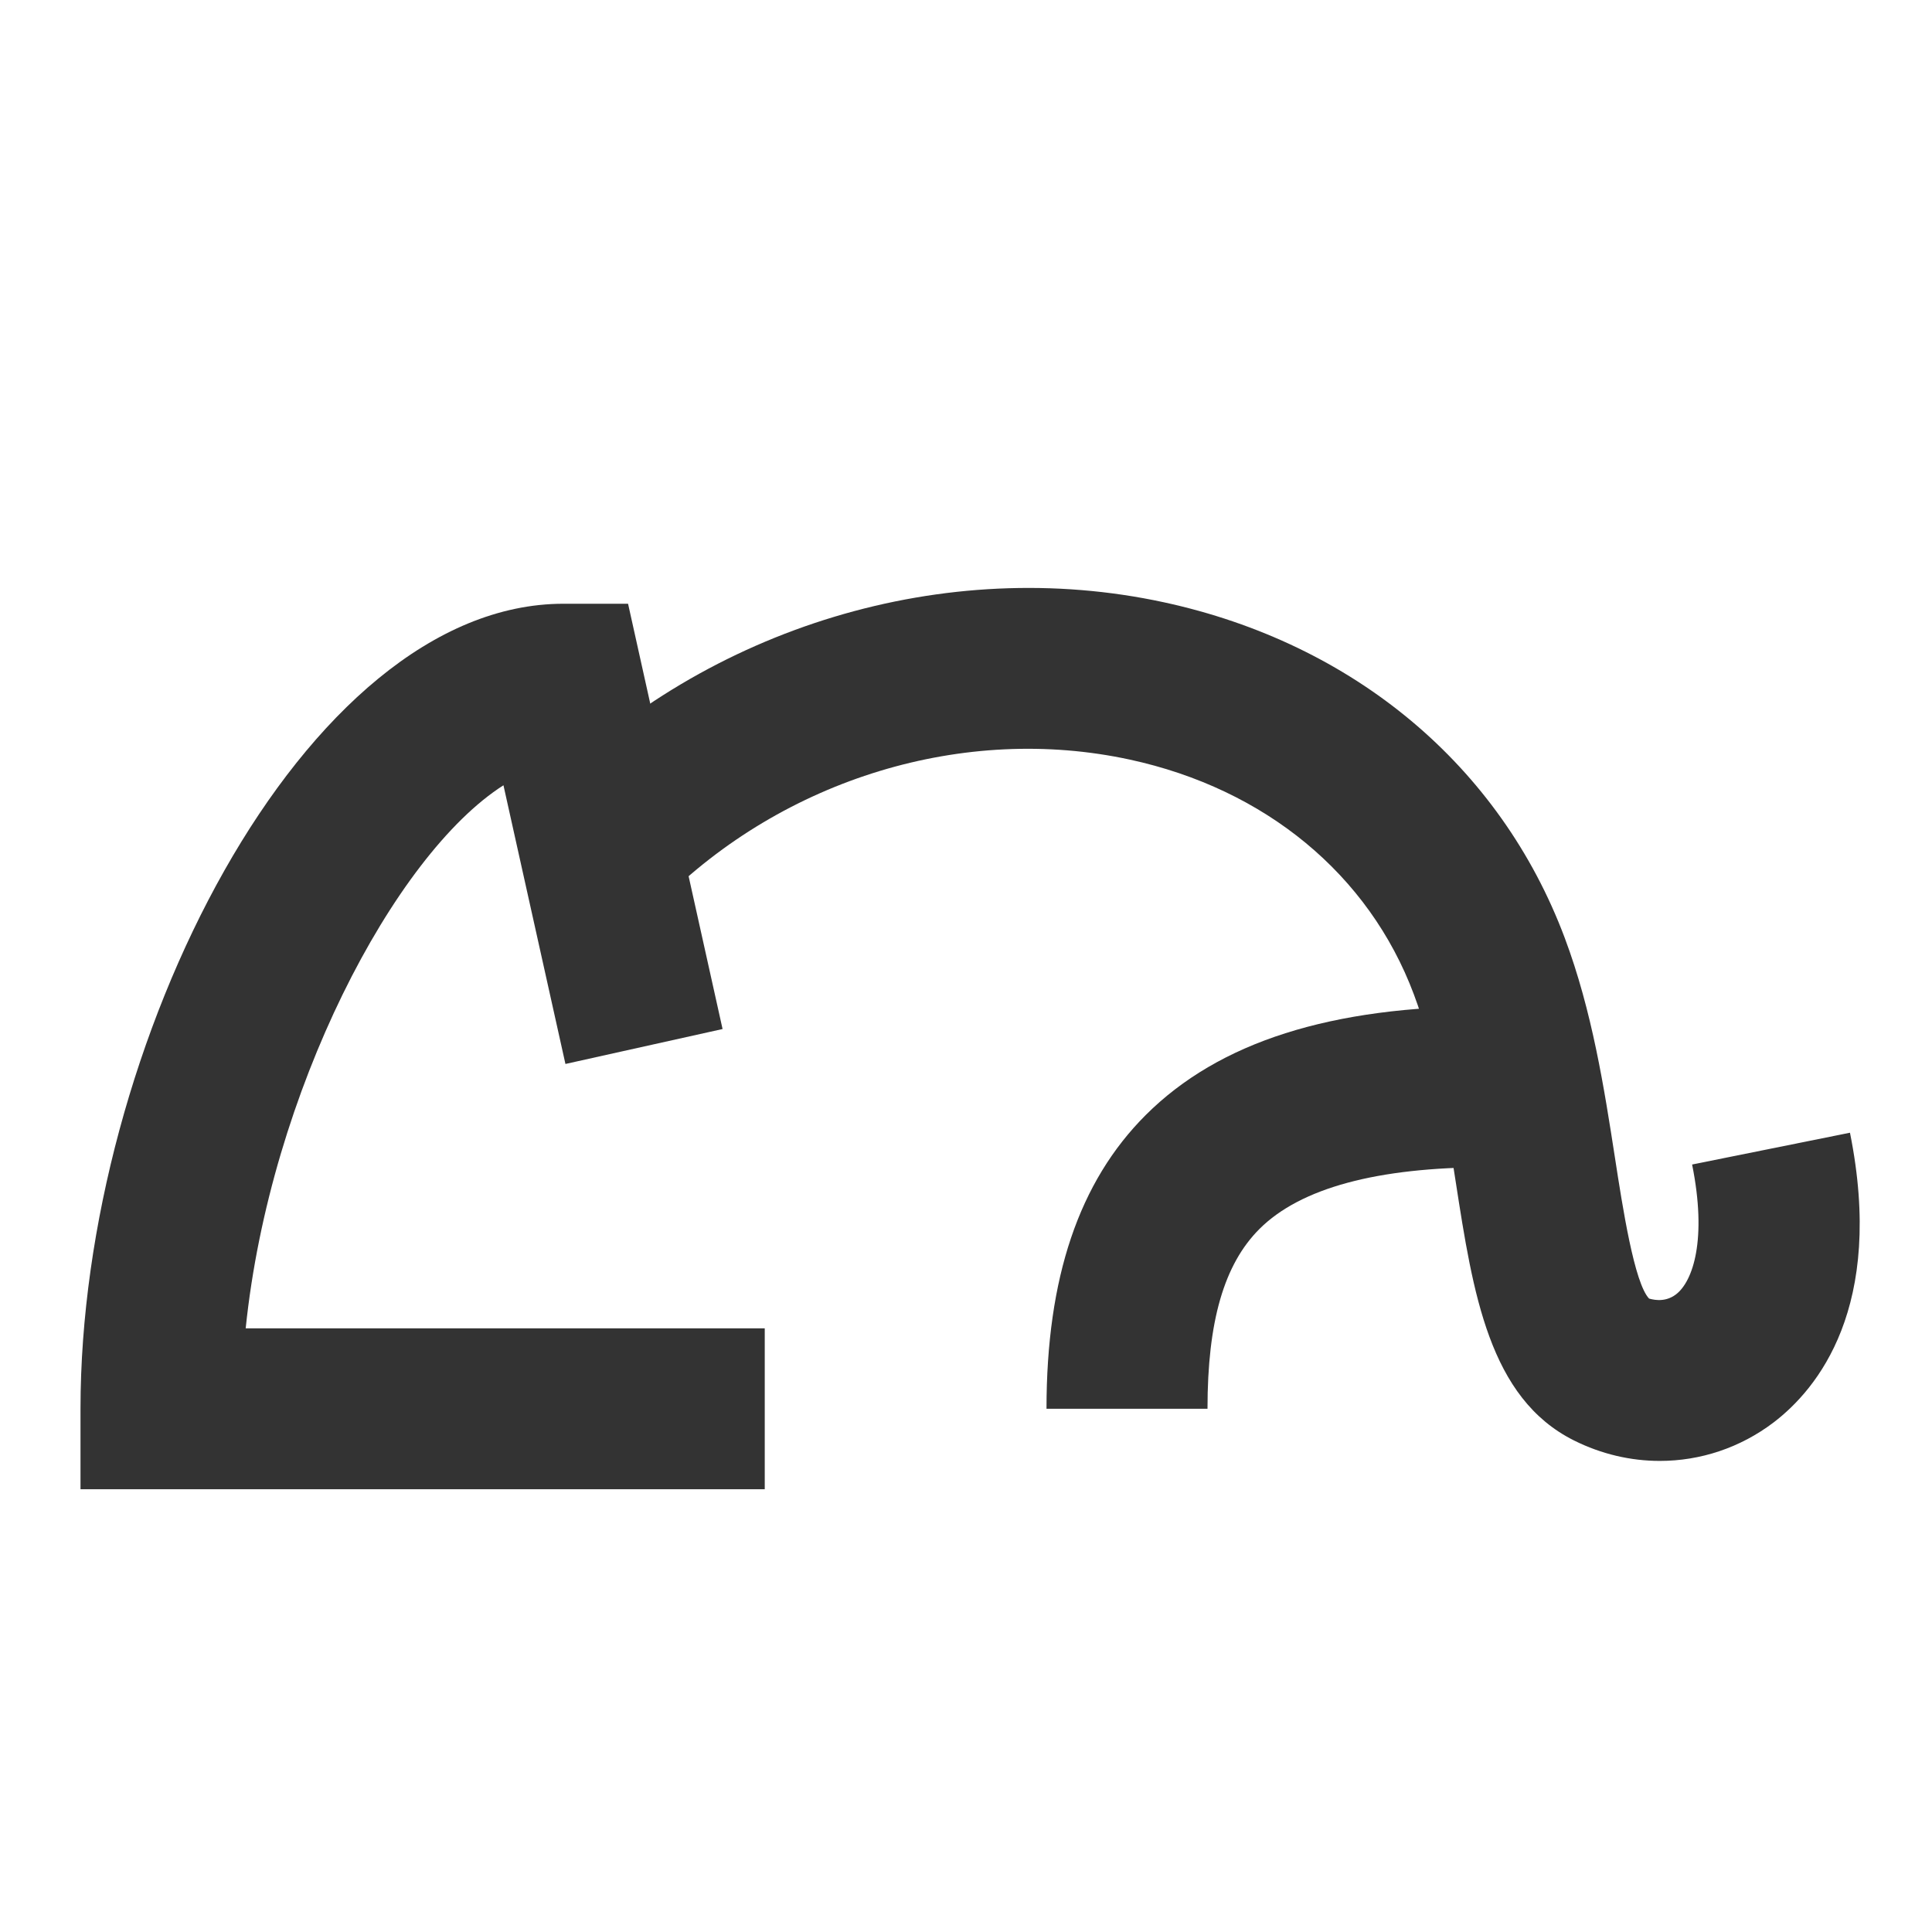 <?xml version="1.0" encoding="iso-8859-1"?>
<svg version="1.1" id="&#x56FE;&#x5C42;_1" xmlns="http://www.w3.org/2000/svg" xmlns:xlink="http://www.w3.org/1999/xlink" x="0px"
	 y="0px" viewBox="0 0 24 24" style="enable-background:new 0 0 24 24;" xml:space="preserve">
<path style="fill:#333333;" d="M9.5,18.5H1v-1c0-4.501,2.769-10,6-10h0.802l1.174,5.283l-1.952,0.434l-0.77-3.462
	c-1.359,0.866-2.9,3.812-3.202,6.746H9.5V18.5z"/>
<path style="fill:#333333;" d="M15,17.5h-2c0-1.627,0.403-2.82,1.233-3.649c0.91-0.908,2.301-1.351,4.25-1.351
	c0.006,0,0.012,0,0.018,0l-0.002,2c-0.006,0-0.011,0-0.016,0c-1.374,0-2.328,0.258-2.837,0.766C15.205,15.706,15,16.416,15,17.5z"/>
<path style="fill:#333333;" d="M20.619,18.148c-0.361,0-0.726-0.084-1.066-0.254c-1.054-0.526-1.255-1.83-1.469-3.21
	c-0.123-0.793-0.25-1.612-0.521-2.333c-0.558-1.488-1.844-2.55-3.528-2.915c-2.054-0.445-4.29,0.233-5.828,1.771L6.793,9.793
	c2.014-2.014,4.952-2.898,7.666-2.311c2.362,0.512,4.176,2.031,4.978,4.167c0.343,0.914,0.492,1.878,0.624,2.729
	c0.096,0.622,0.241,1.562,0.425,1.754c0.001,0,0.001,0,0.001,0c0.014,0.001,0.18,0.064,0.333-0.053c0.21-0.161,0.388-0.68,0.2-1.613
	l1.961-0.395c0.436,2.167-0.406,3.184-0.946,3.597C21.617,17.986,21.121,18.148,20.619,18.148z"/>
</svg>






